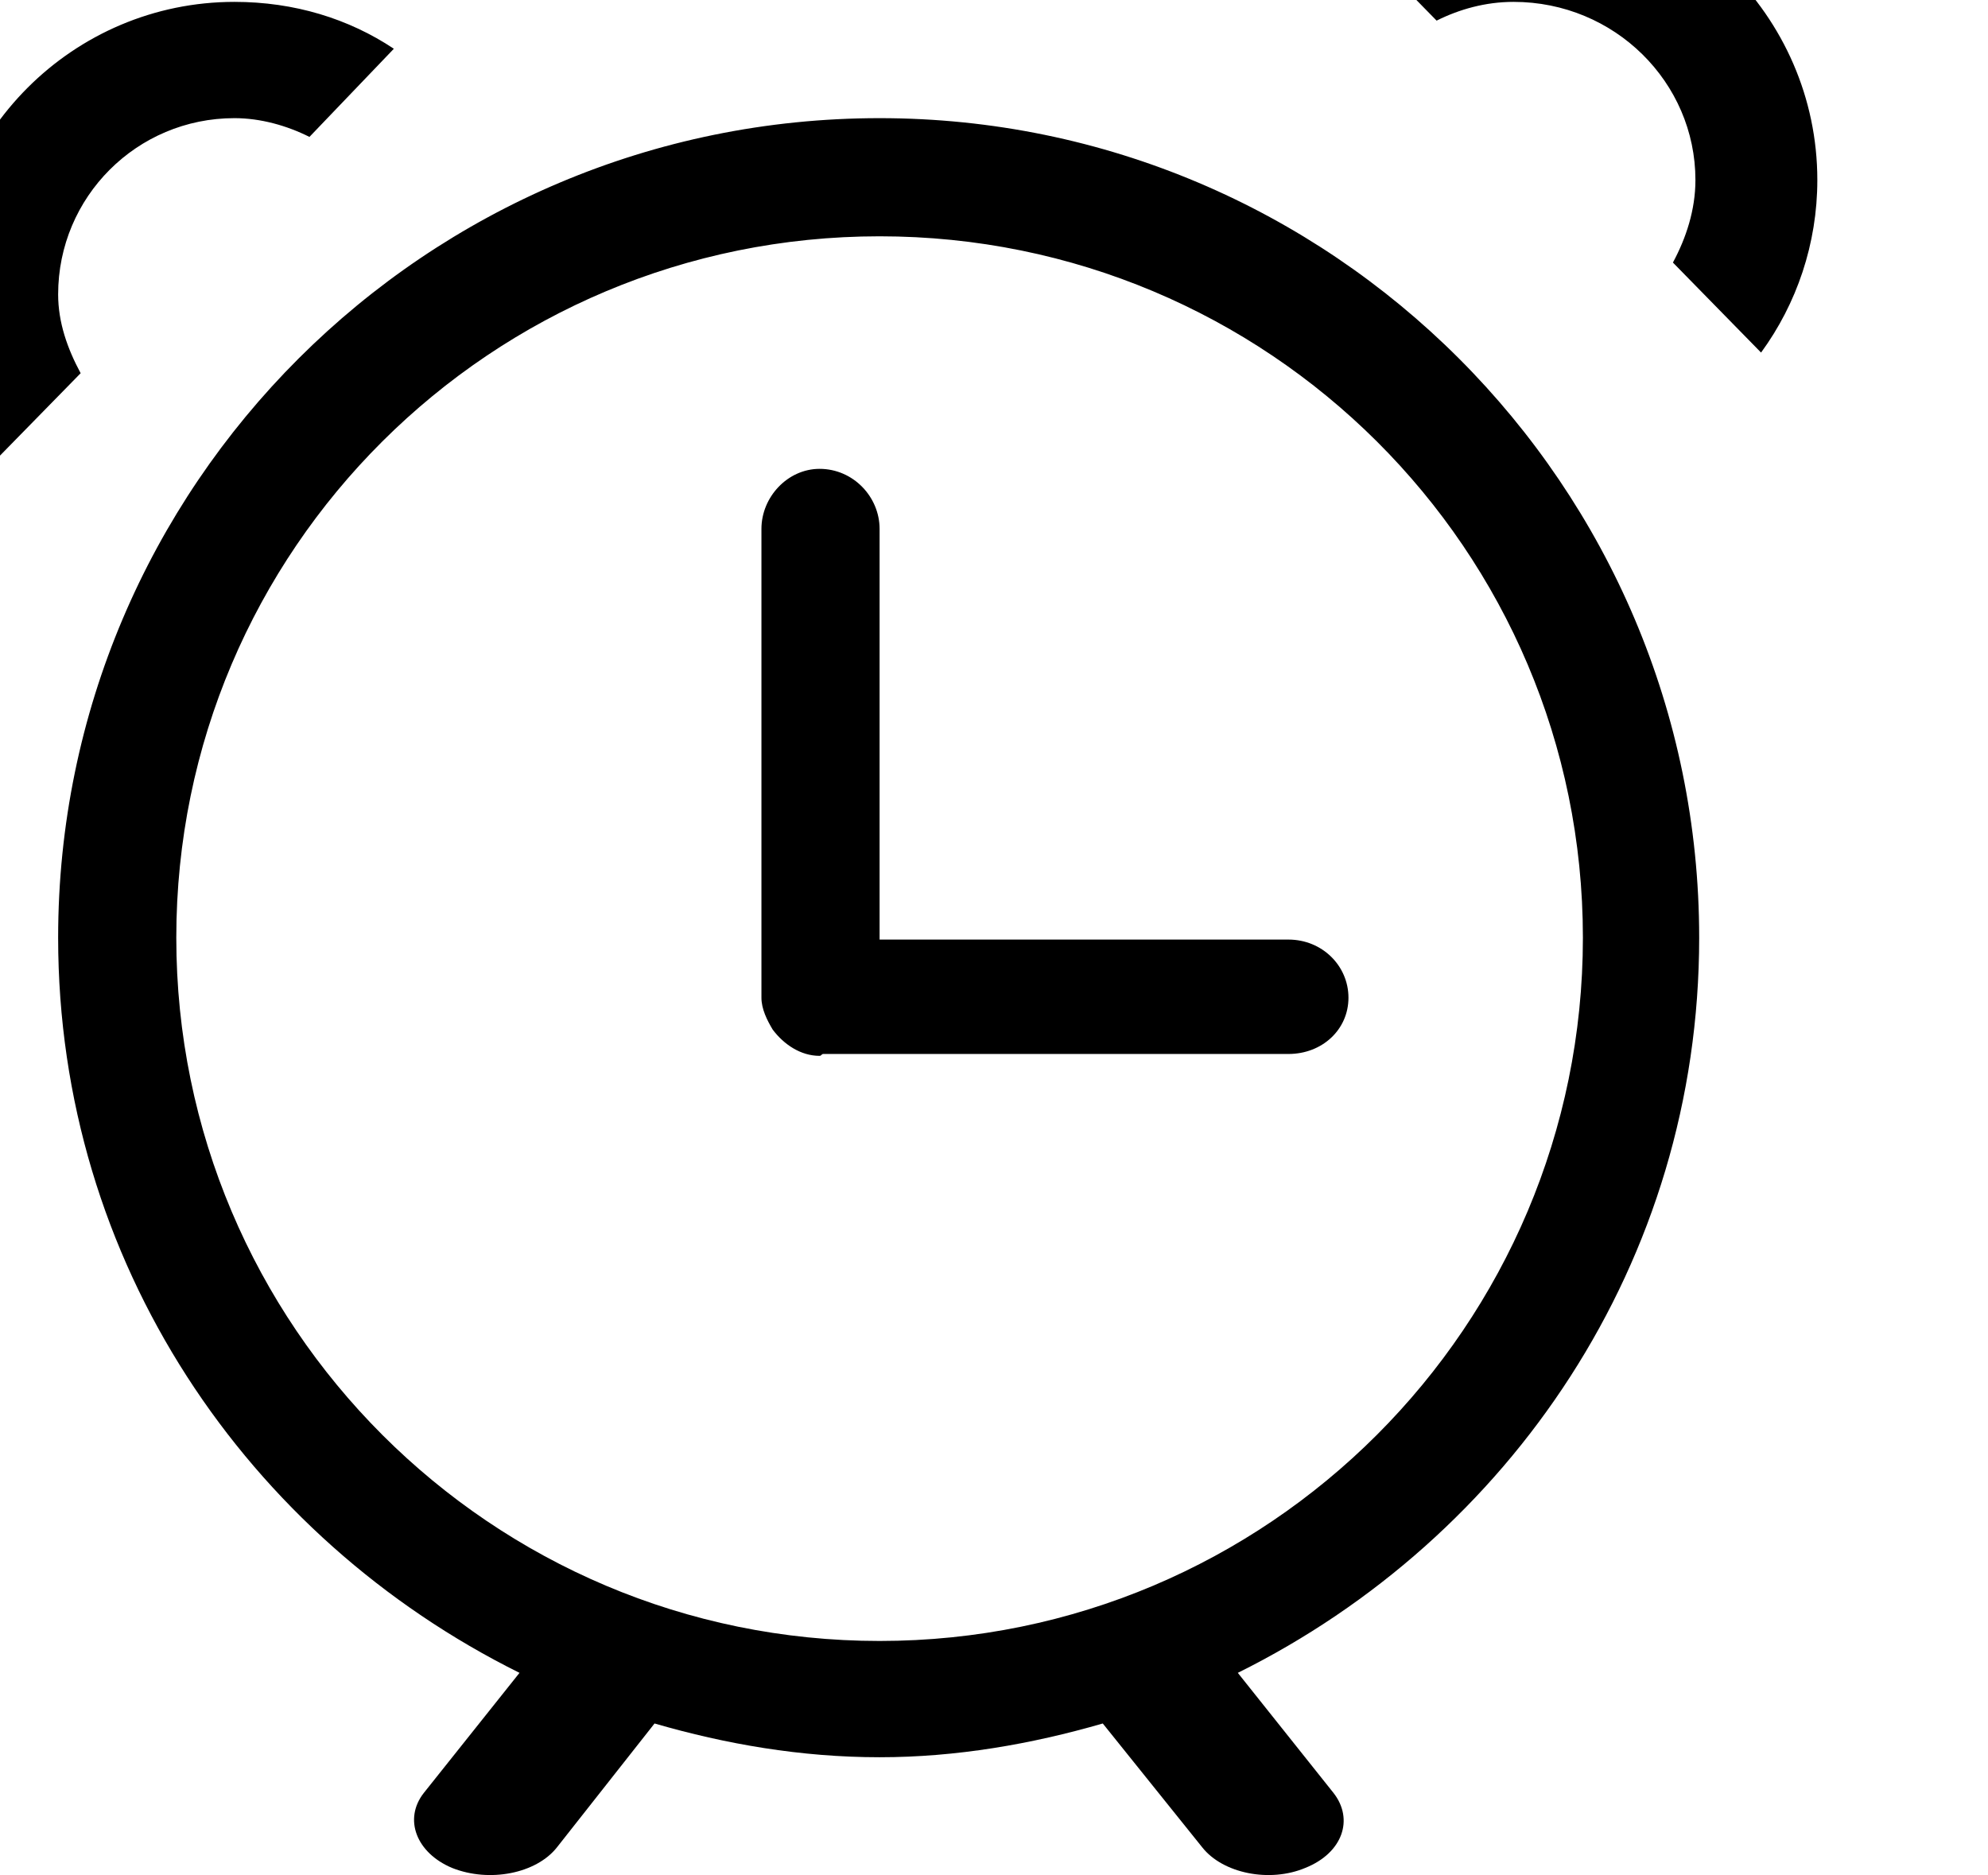 <?xml version="1.0" encoding="utf-8"?>
<!-- Generated by IcoMoon.io -->
<!DOCTYPE svg PUBLIC "-//W3C//DTD SVG 1.1//EN" "http://www.w3.org/Graphics/SVG/1.1/DTD/svg11.dtd">
<svg version="1.1" xmlns="http://www.w3.org/2000/svg" xmlns:xlink="http://www.w3.org/1999/xlink" width="106" height="100" viewBox="0 0 106 100">
<path d="M68.7 50.1h-21.8v-21.9c0-1.7-1.4-3.2-3.2-3.2-1.7 0-3.1 1.5-3.1 3.2v24.9c0 0 0 0 0 0.1 0 0.6 0.3 1.2 0.6 1.7 0.6 0.8 1.5 1.4 2.5 1.4 0.1 0 0.1-0.1 0.2-0.1h24.8c1.8 0 3.2-1.3 3.2-3s-1.4-3.1-3.2-3.1zM3.1 15.7c0-5.2 4.2-9.4 9.4-9.4 1.4 0 2.8 0.4 4 1l4.5-4.7c-2.4-1.6-5.3-2.5-8.5-2.5-8.6 0-15.6 7-15.6 15.6 0 3.3 1 6.4 2.8 8.9l4.6-4.7c-0.7-1.3-1.2-2.7-1.2-4.2zM46.9 6.3c-24.2 0-43.8 19.6-43.8 43.7 0 17.3 10.1 32 24.6 39.2l-5.1 6.4c-1.1 1.4-0.4 3.2 1.5 4 2 0.8 4.5 0.3 5.6-1.1l5.2-6.6c3.8 1.1 7.8 1.8 12 1.8 4.1 0 8.1-0.7 11.9-1.8l5.3 6.6c1.1 1.4 3.6 1.9 5.5 1.1 2-0.8 2.6-2.6 1.5-4l-5.1-6.4c14.5-7.2 24.6-21.9 24.6-39.2 0-24.1-19.6-43.7-43.7-43.7zM46.9 87.5c-20.7 0-37.5-16.8-37.5-37.5s16.8-37.4 37.5-37.4 37.5 16.7 37.5 37.4c0 20.7-16.8 37.5-37.5 37.5zM80.7-6.3c-3.3 0-6.3 1-8.8 2.6l4.7 4.8c1.2-0.6 2.6-1 4.1-1 5.4 0 9.7 4.3 9.7 9.5 0 1.6-0.5 3.1-1.2 4.4l4.7 4.8c1.9-2.6 3-5.8 3-9.2 0-8.8-7.3-15.9-16.2-15.9z"></path>
</svg>
